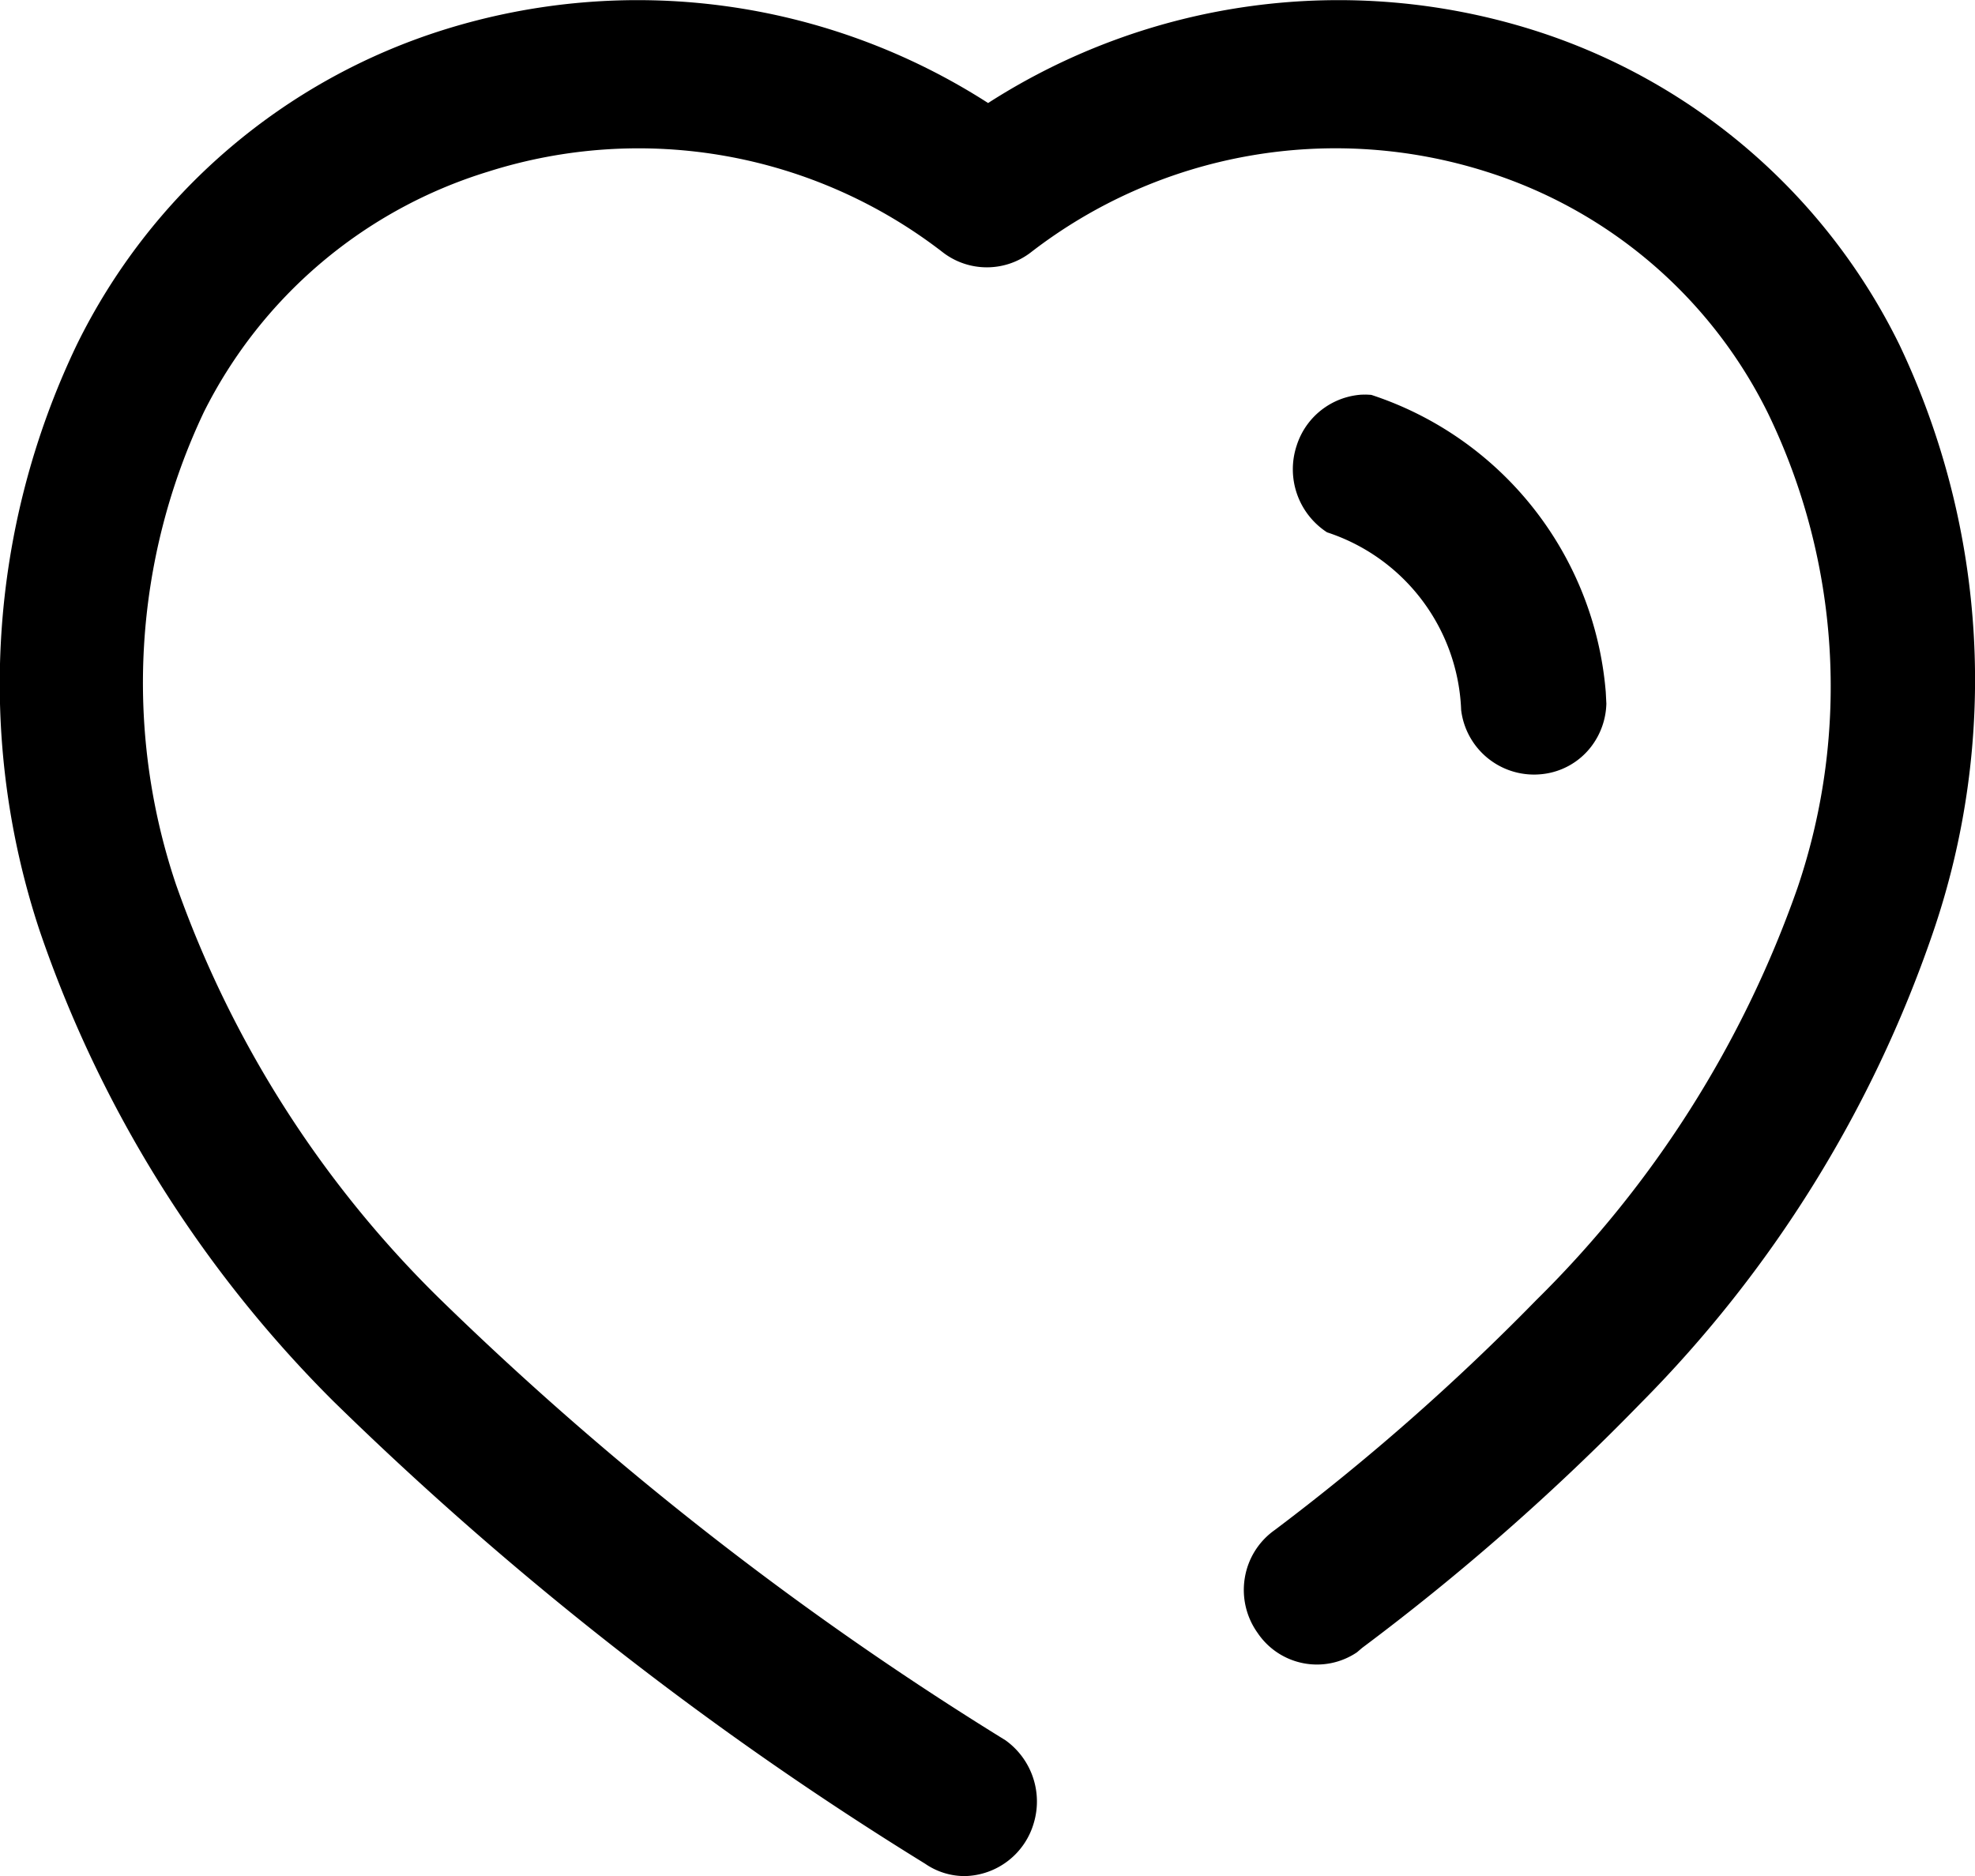 <svg xmlns="http://www.w3.org/2000/svg" width="23" height="21.85" viewBox="0 0 23 21.85">
  <path id="Path_1028" data-name="Path 1028" d="M11.507,1.2A7.55,7.55,0,0,1,17.849.348a7.139,7.139,0,0,1,4.272,3.67,9.085,9.085,0,0,1,.386,6.854A14.4,14.4,0,0,1,19.1,16.35a27.446,27.446,0,0,1-3.237,2.843h0l-.061.052a.833.833,0,0,1-1.157-.227.86.86,0,0,1-.148-.643.849.849,0,0,1,.35-.556,26.836,26.836,0,0,0,3.044-2.677,12.589,12.589,0,0,0,3.044-4.807,7.3,7.3,0,0,0-.345-5.52A5.5,5.5,0,0,0,17.311,2,5.8,5.8,0,0,0,12,2.943a.84.84,0,0,1-1.015,0A5.788,5.788,0,0,0,5.682,2,5.5,5.5,0,0,0,2.374,4.8a7.36,7.36,0,0,0-.325,5.5,12.629,12.629,0,0,0,3.044,4.8,37.995,37.995,0,0,0,6.616,5.169.877.877,0,0,1,.33.964.855.855,0,0,1-.8.618.811.811,0,0,1-.467-.145,39.452,39.452,0,0,1-6.89-5.386,14.219,14.219,0,0,1-3.42-5.479A9.137,9.137,0,0,1,.893,4.018,7.139,7.139,0,0,1,5.165.348,7.55,7.55,0,0,1,11.507,1.2Zm4.336,3.4h.129A3.986,3.986,0,0,1,18.7,8.06h0l.007.135a.858.858,0,0,1-.176.5.829.829,0,0,1-.561.32.855.855,0,0,1-.954-.744A2.268,2.268,0,0,0,15.454,6.2.876.876,0,0,1,15.1,5.191a.853.853,0,0,1,.876-.594Z"/>
</svg>
